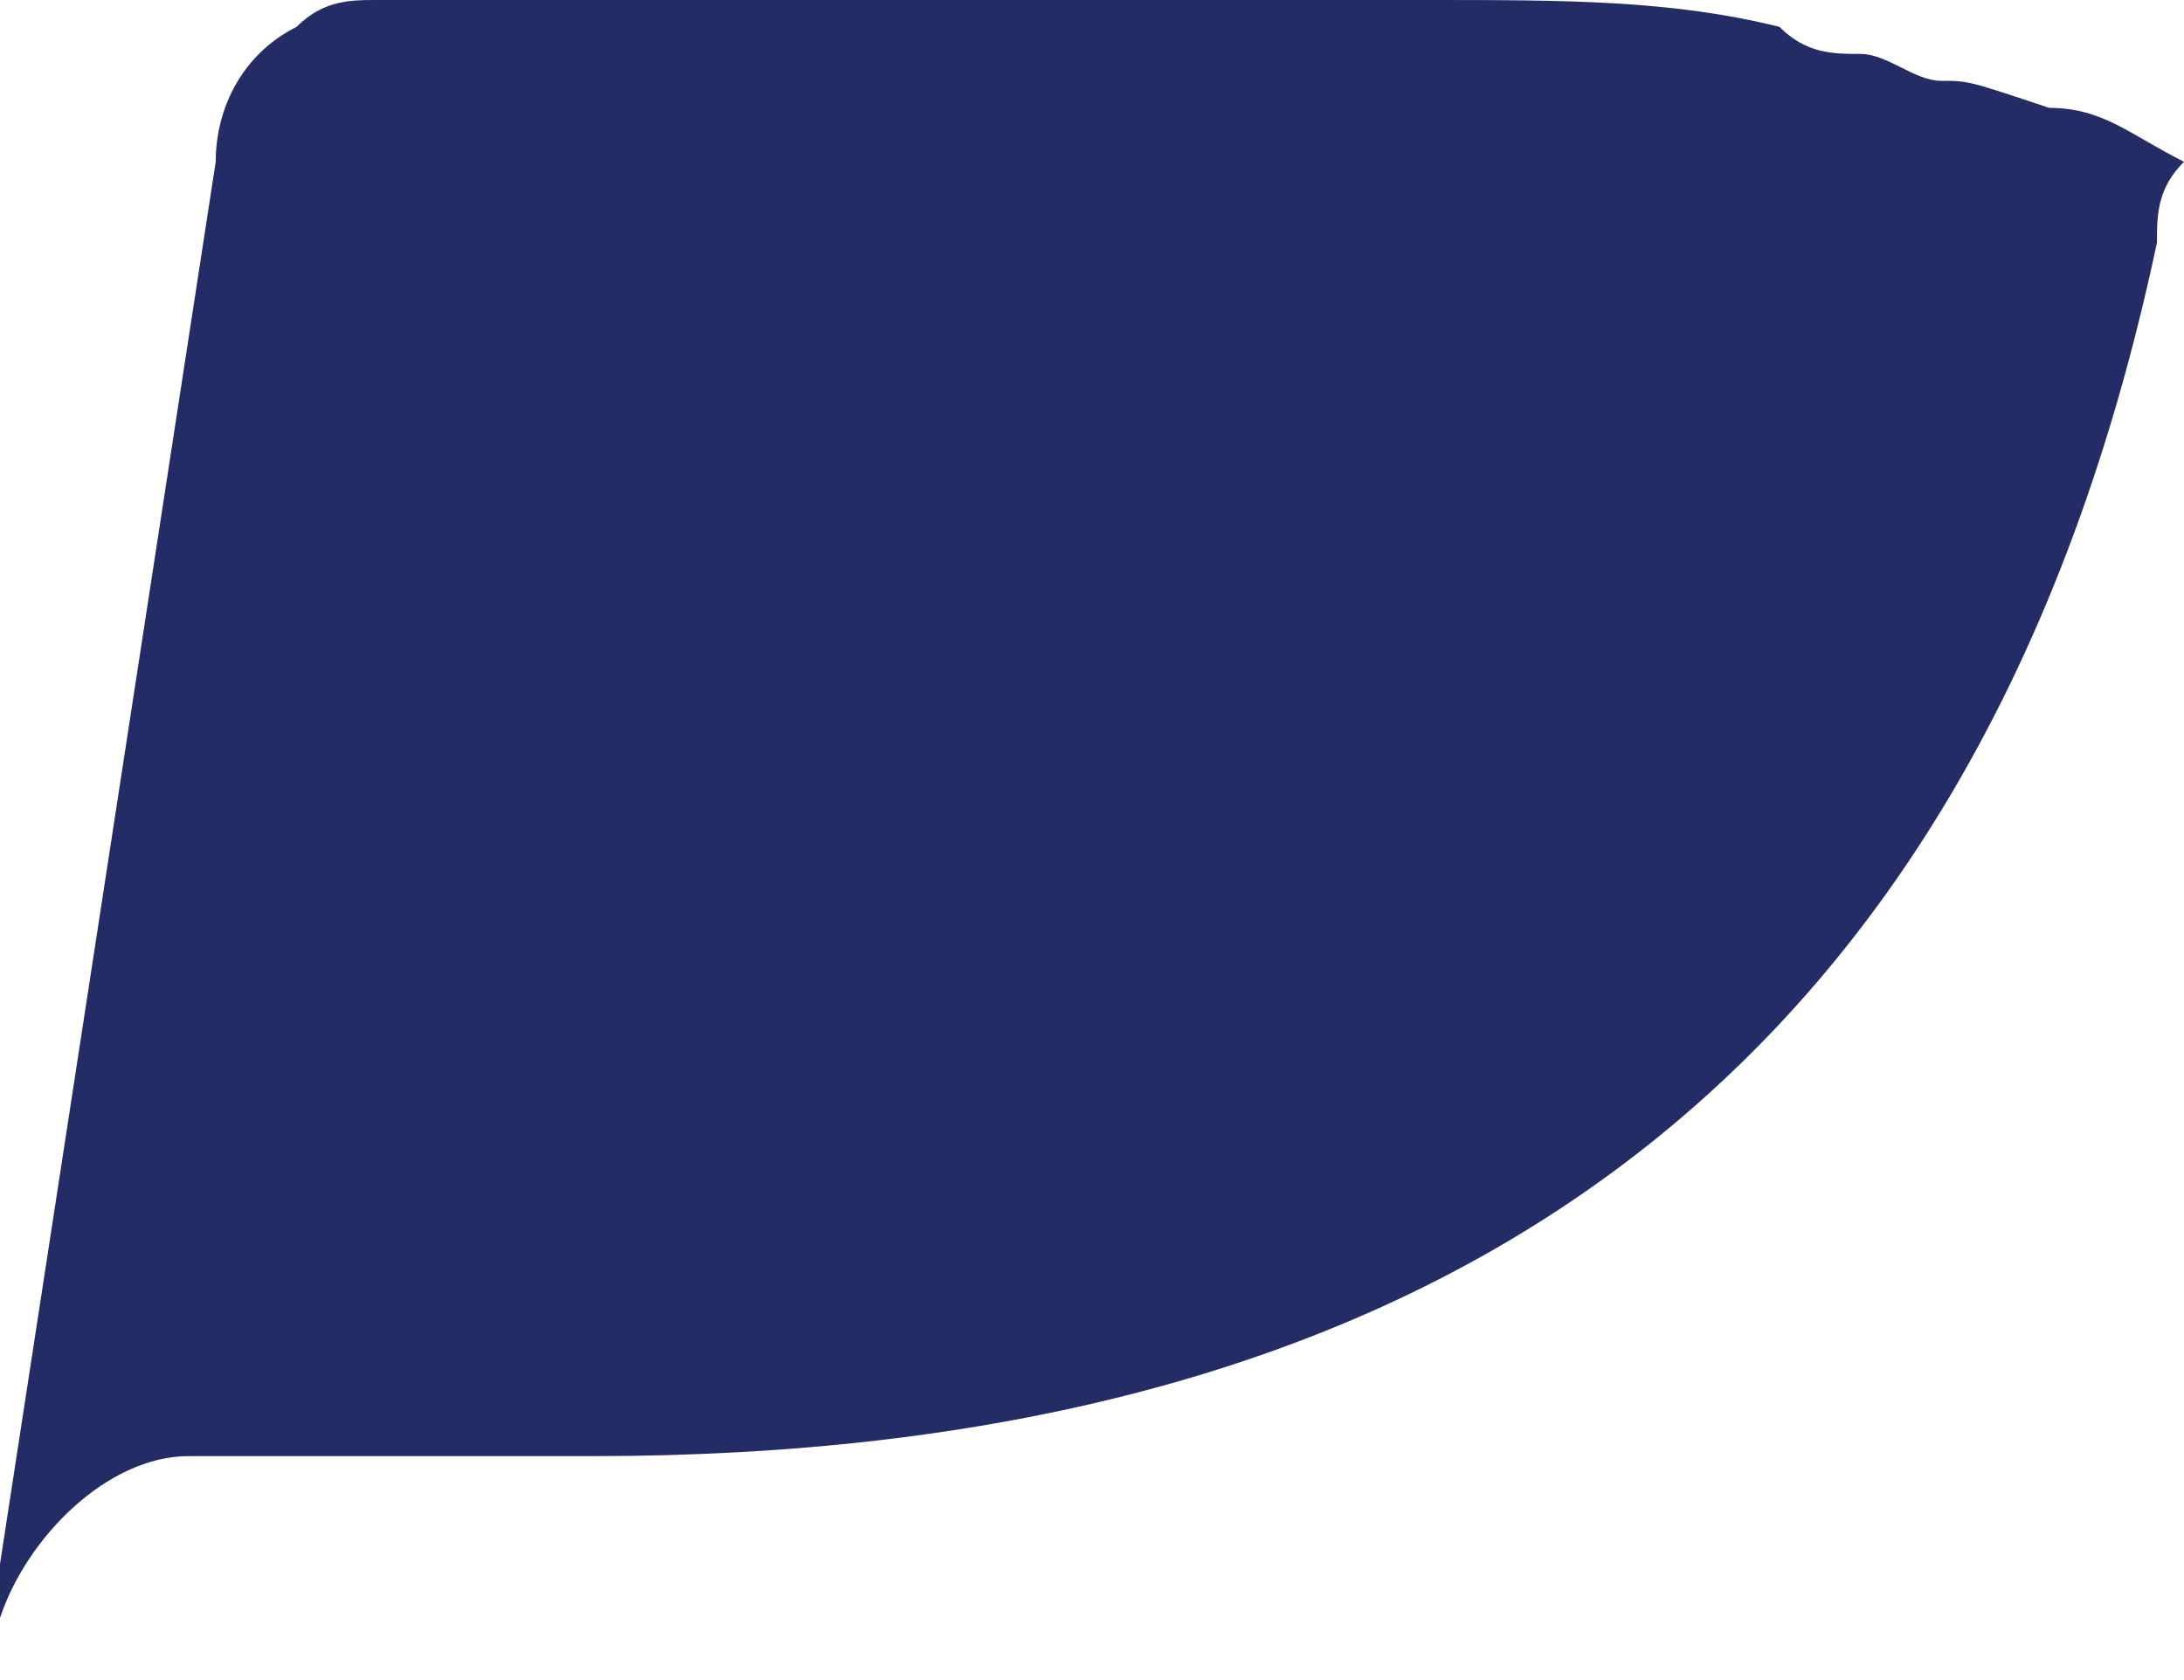 <svg width="13" height="10" viewBox="0 0 13 10" fill="none" xmlns="http://www.w3.org/2000/svg">
<path d="M11.555 0.481C11.395 0.481 11.235 0.321 11.074 0.321C10.914 0.321 10.753 0.321 10.592 0.16C9.951 -2.45131e-06 9.309 0 8.506 0H2.247C2.086 0 1.926 -2.45131e-06 1.765 0.16C1.444 0.321 1.284 0.642 1.284 0.963L0 9.309V9.63C0.16 9.148 0.642 8.667 1.123 8.667H3.531C8.185 8.667 11.716 6.741 12.839 1.444C12.839 1.284 12.839 1.123 13 0.963C12.679 0.802 12.518 0.642 12.197 0.642C11.716 0.481 11.716 0.481 11.555 0.481Z" fill="#232C65"/>
</svg>
